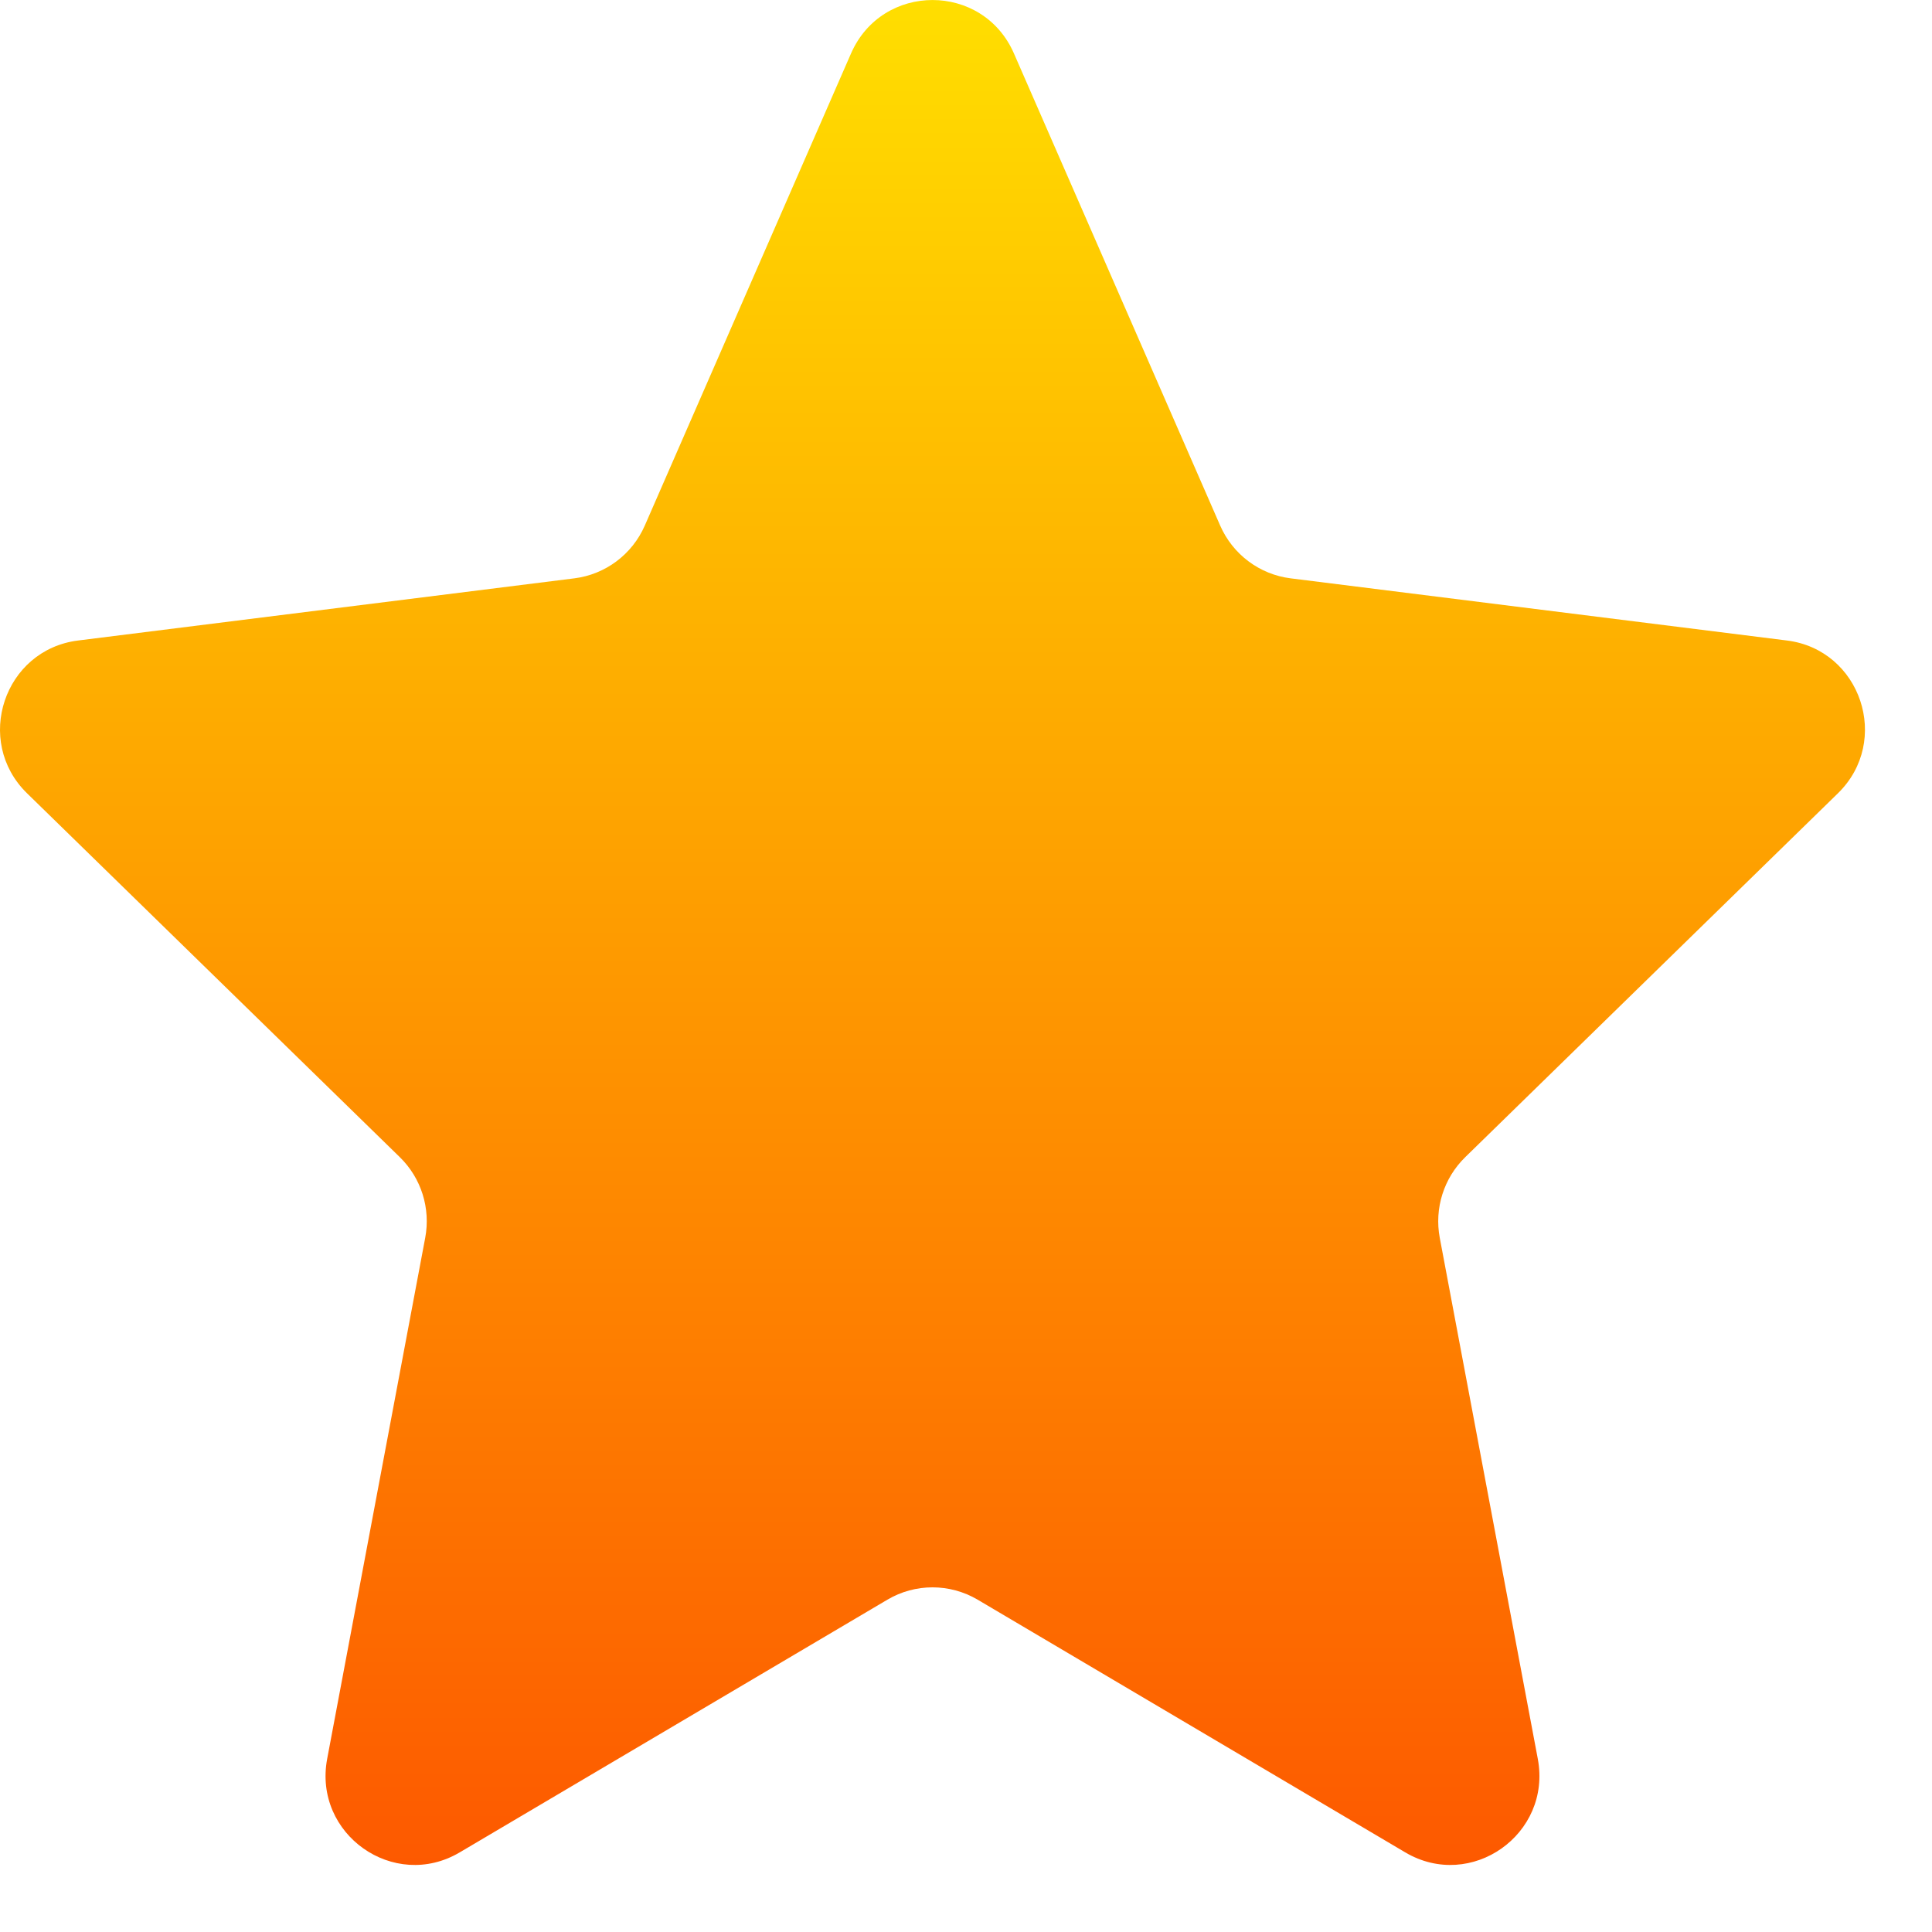 <svg width="23" height="23" viewBox="0 0 23 23" fill="none" xmlns="http://www.w3.org/2000/svg">
<path d="M21.88 9.444C22.517 8.822 22.154 7.735 21.273 7.625L15.365 6.885C14.995 6.839 14.676 6.6 14.526 6.257L12.071 0.637C11.701 -0.212 10.502 -0.212 10.131 0.637L7.676 6.257C7.526 6.6 7.207 6.839 6.837 6.885L0.93 7.625C0.048 7.735 -0.315 8.822 0.322 9.444L4.76 13.776C5.015 14.025 5.128 14.385 5.062 14.736L3.895 20.938C3.726 21.836 4.689 22.516 5.473 22.052L10.564 19.044C10.895 18.848 11.307 18.848 11.639 19.044L16.729 22.052C17.513 22.516 18.476 21.836 18.307 20.938L17.14 14.736C17.074 14.385 17.188 14.025 17.443 13.776L21.88 9.444Z" fill="url(#paint0_linear_149_387)"/>
<defs>
<linearGradient id="paint0_linear_149_387" x1="11.101" y1="22.202" x2="11.101" y2="0" gradientUnits="userSpaceOnUse">
<stop stop-color="#FD5900"/>
<stop offset="1" stop-color="#FFDE00"/>
</linearGradient>
</defs>
</svg>

